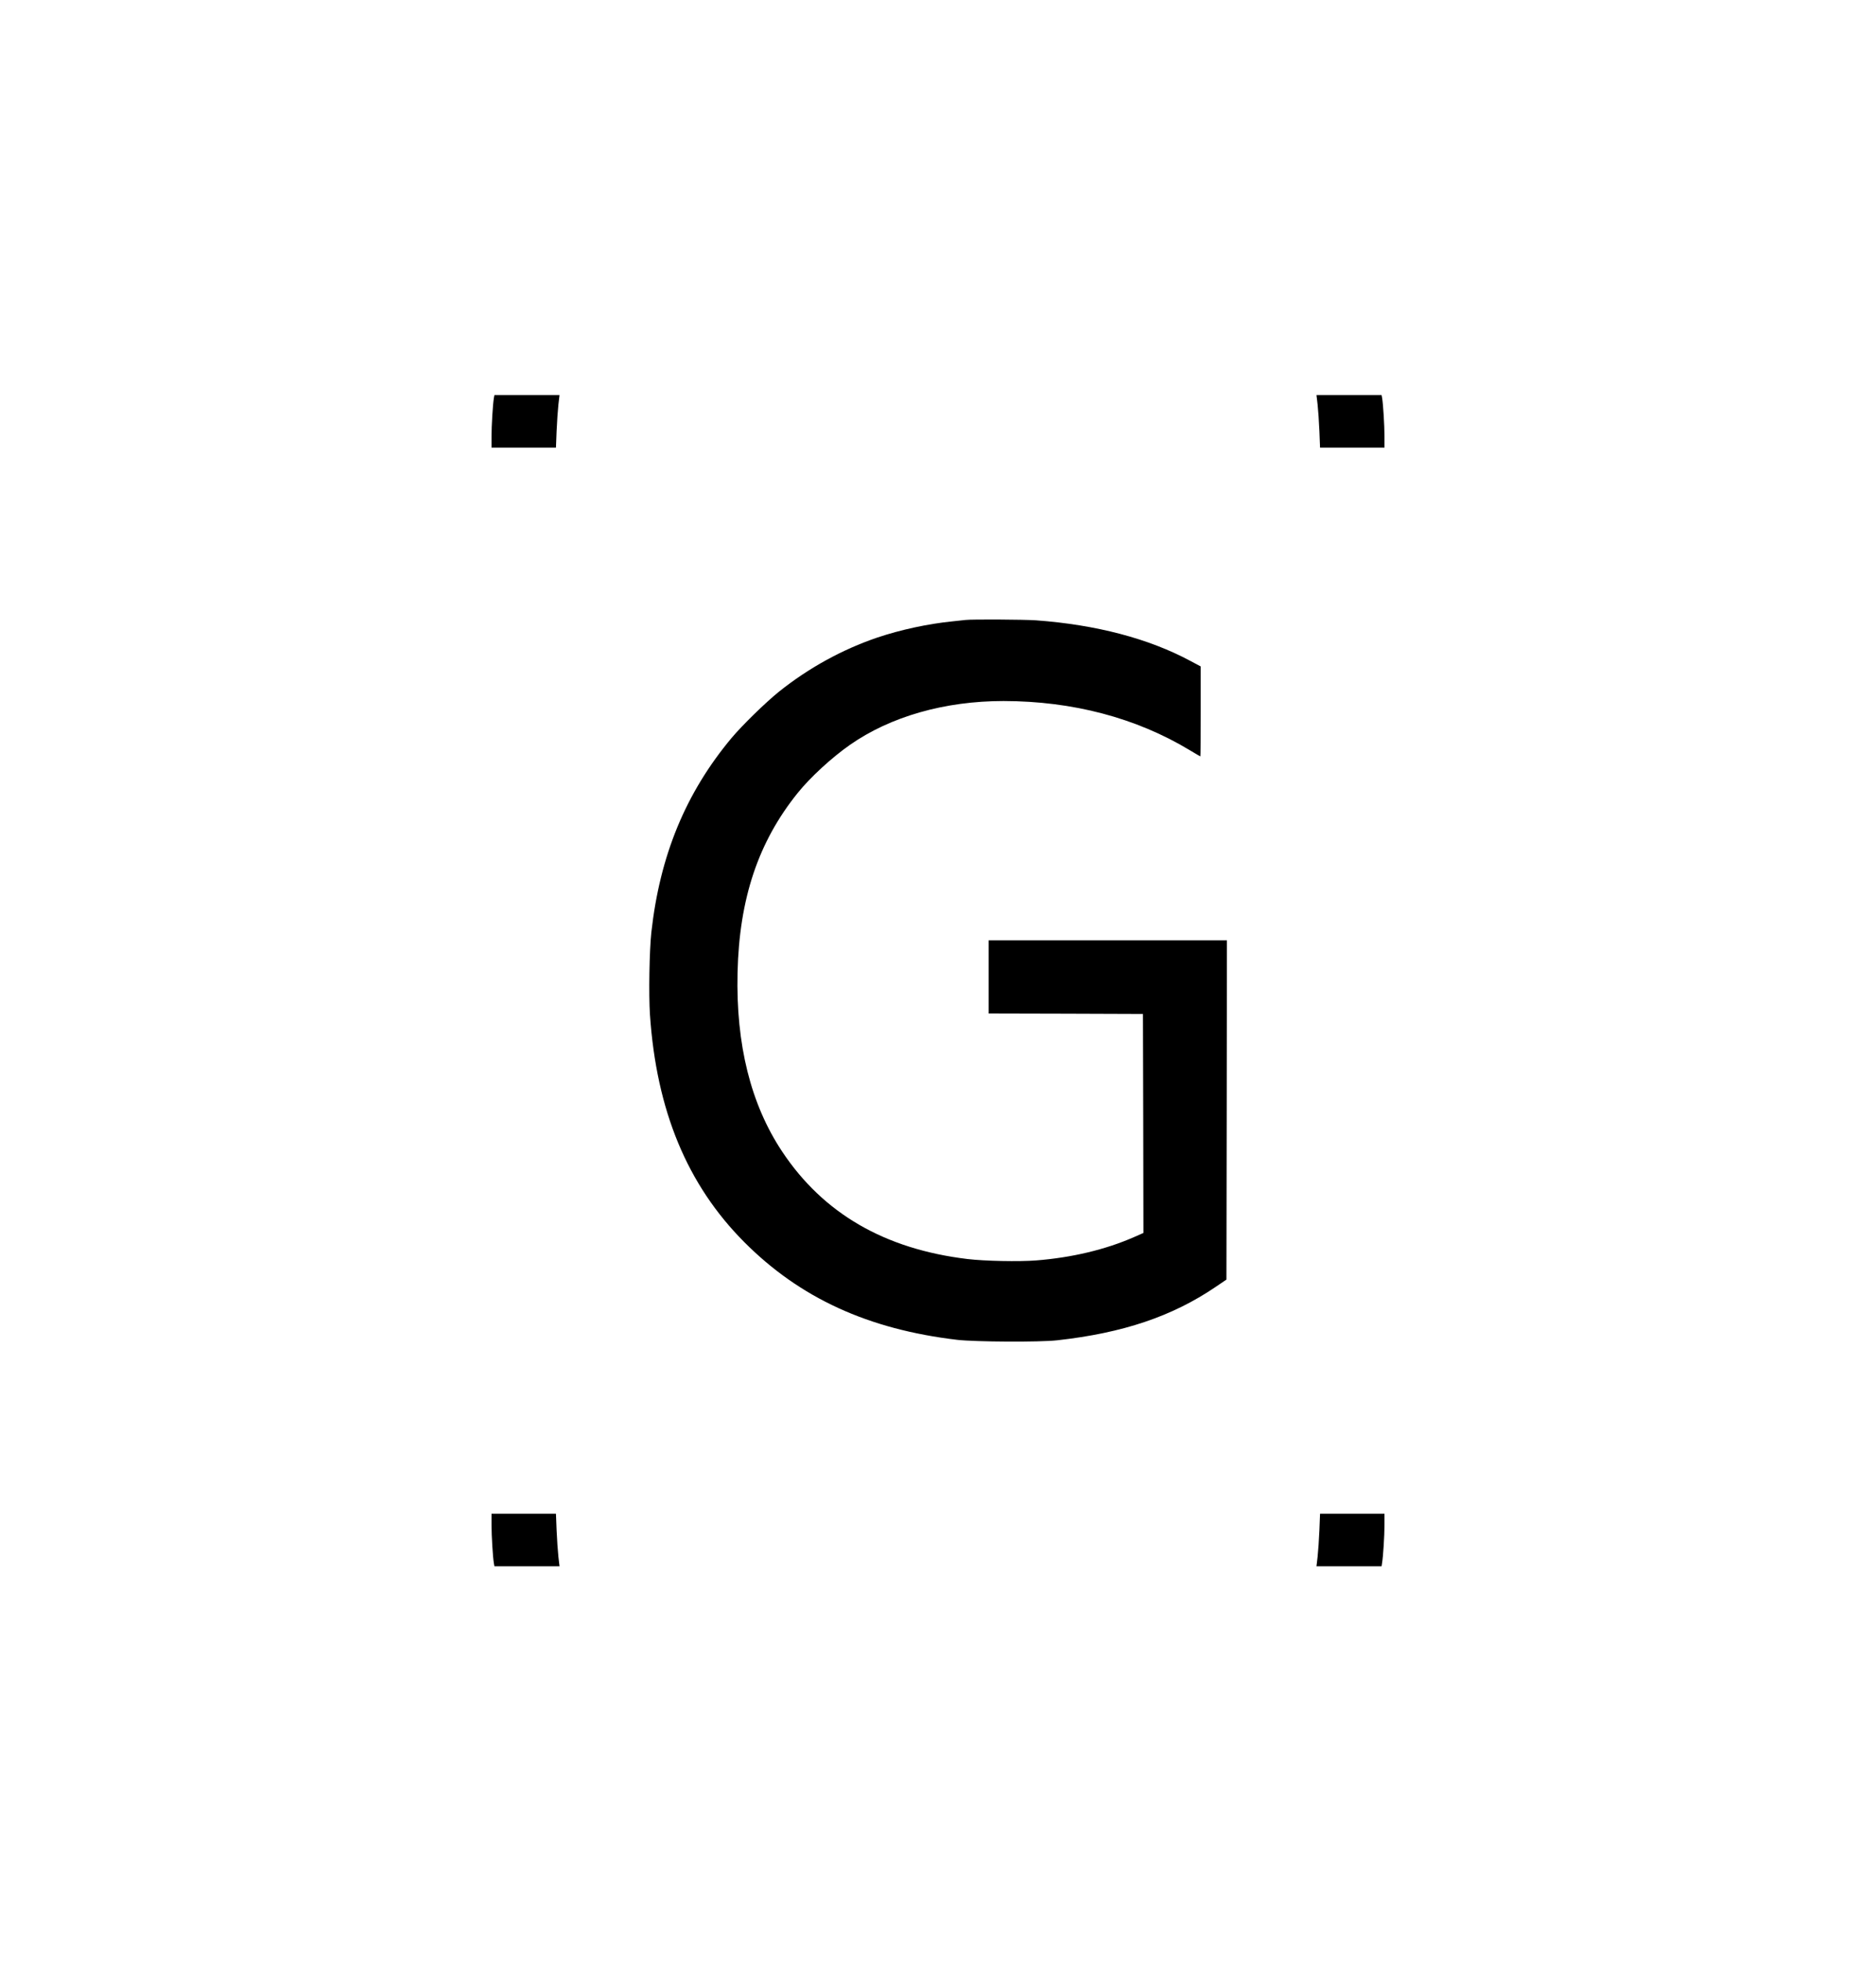 <?xml version="1.0" standalone="no"?>
<!DOCTYPE svg PUBLIC "-//W3C//DTD SVG 20010904//EN"
 "http://www.w3.org/TR/2001/REC-SVG-20010904/DTD/svg10.dtd">
<svg version="1.0" xmlns="http://www.w3.org/2000/svg"
 width="2000pt" height="2090pt" viewBox="0 0 2000 2090"
 preserveAspectRatio="xMidYMid meet">

<g transform="translate(0,2090) scale(0.1,-0.1)"
fill="#000000" stroke="none">
<path d="M5265 16658 c-11 -66 -25 -294 -25 -409 l0 -119 343 0 344 0 7 178
c4 97 13 223 19 280 l12 102 -347 0 -347 0 -6 -32z"/>
<path d="M14047 16588 c6 -57 15 -183 19 -280 l7 -178 344 0 343 0 0 119 c0
115 -14 343 -25 409 l-6 32 -347 0 -347 0 12 -102z"/>
<path d="M10295 14294 c-16 -2 -79 -9 -140 -15 -260 -26 -553 -89 -800 -172
-377 -128 -733 -324 -1050 -577 -145 -117 -392 -358 -507 -495 -488 -585 -763
-1250 -854 -2070 -21 -195 -29 -659 -15 -875 69 -1024 397 -1815 1006 -2426
594 -596 1321 -929 2270 -1041 189 -22 882 -26 1065 -5 703 78 1227 255 1690
569 l115 78 3 1808 2 1807 -1270 0 -1270 0 0 -390 0 -390 823 -2 822 -3 3
-1166 2 -1167 -102 -45 c-304 -133 -662 -218 -1043 -248 -182 -14 -545 -7
-730 15 -883 106 -1538 485 -1977 1146 -334 503 -493 1138 -475 1905 18 789
221 1394 641 1915 132 165 364 378 556 512 433 303 1012 468 1639 468 737 -1
1413 -179 1985 -524 60 -36 111 -66 113 -66 2 0 3 216 3 479 l0 480 -107 57
c-446 240 -1007 387 -1648 434 -127 9 -678 12 -750 4z"/>
<path d="M5240 4651 c0 -115 14 -343 25 -408 l6 -33 347 0 347 0 -12 103 c-6
56 -15 182 -19 280 l-7 177 -344 0 -343 0 0 -119z"/>
<path d="M14066 4593 c-4 -98 -13 -224 -19 -280 l-12 -103 347 0 347 0 5 33
c12 70 26 295 26 408 l0 119 -343 0 -344 0 -7 -177z"/>
</g>
</svg>
